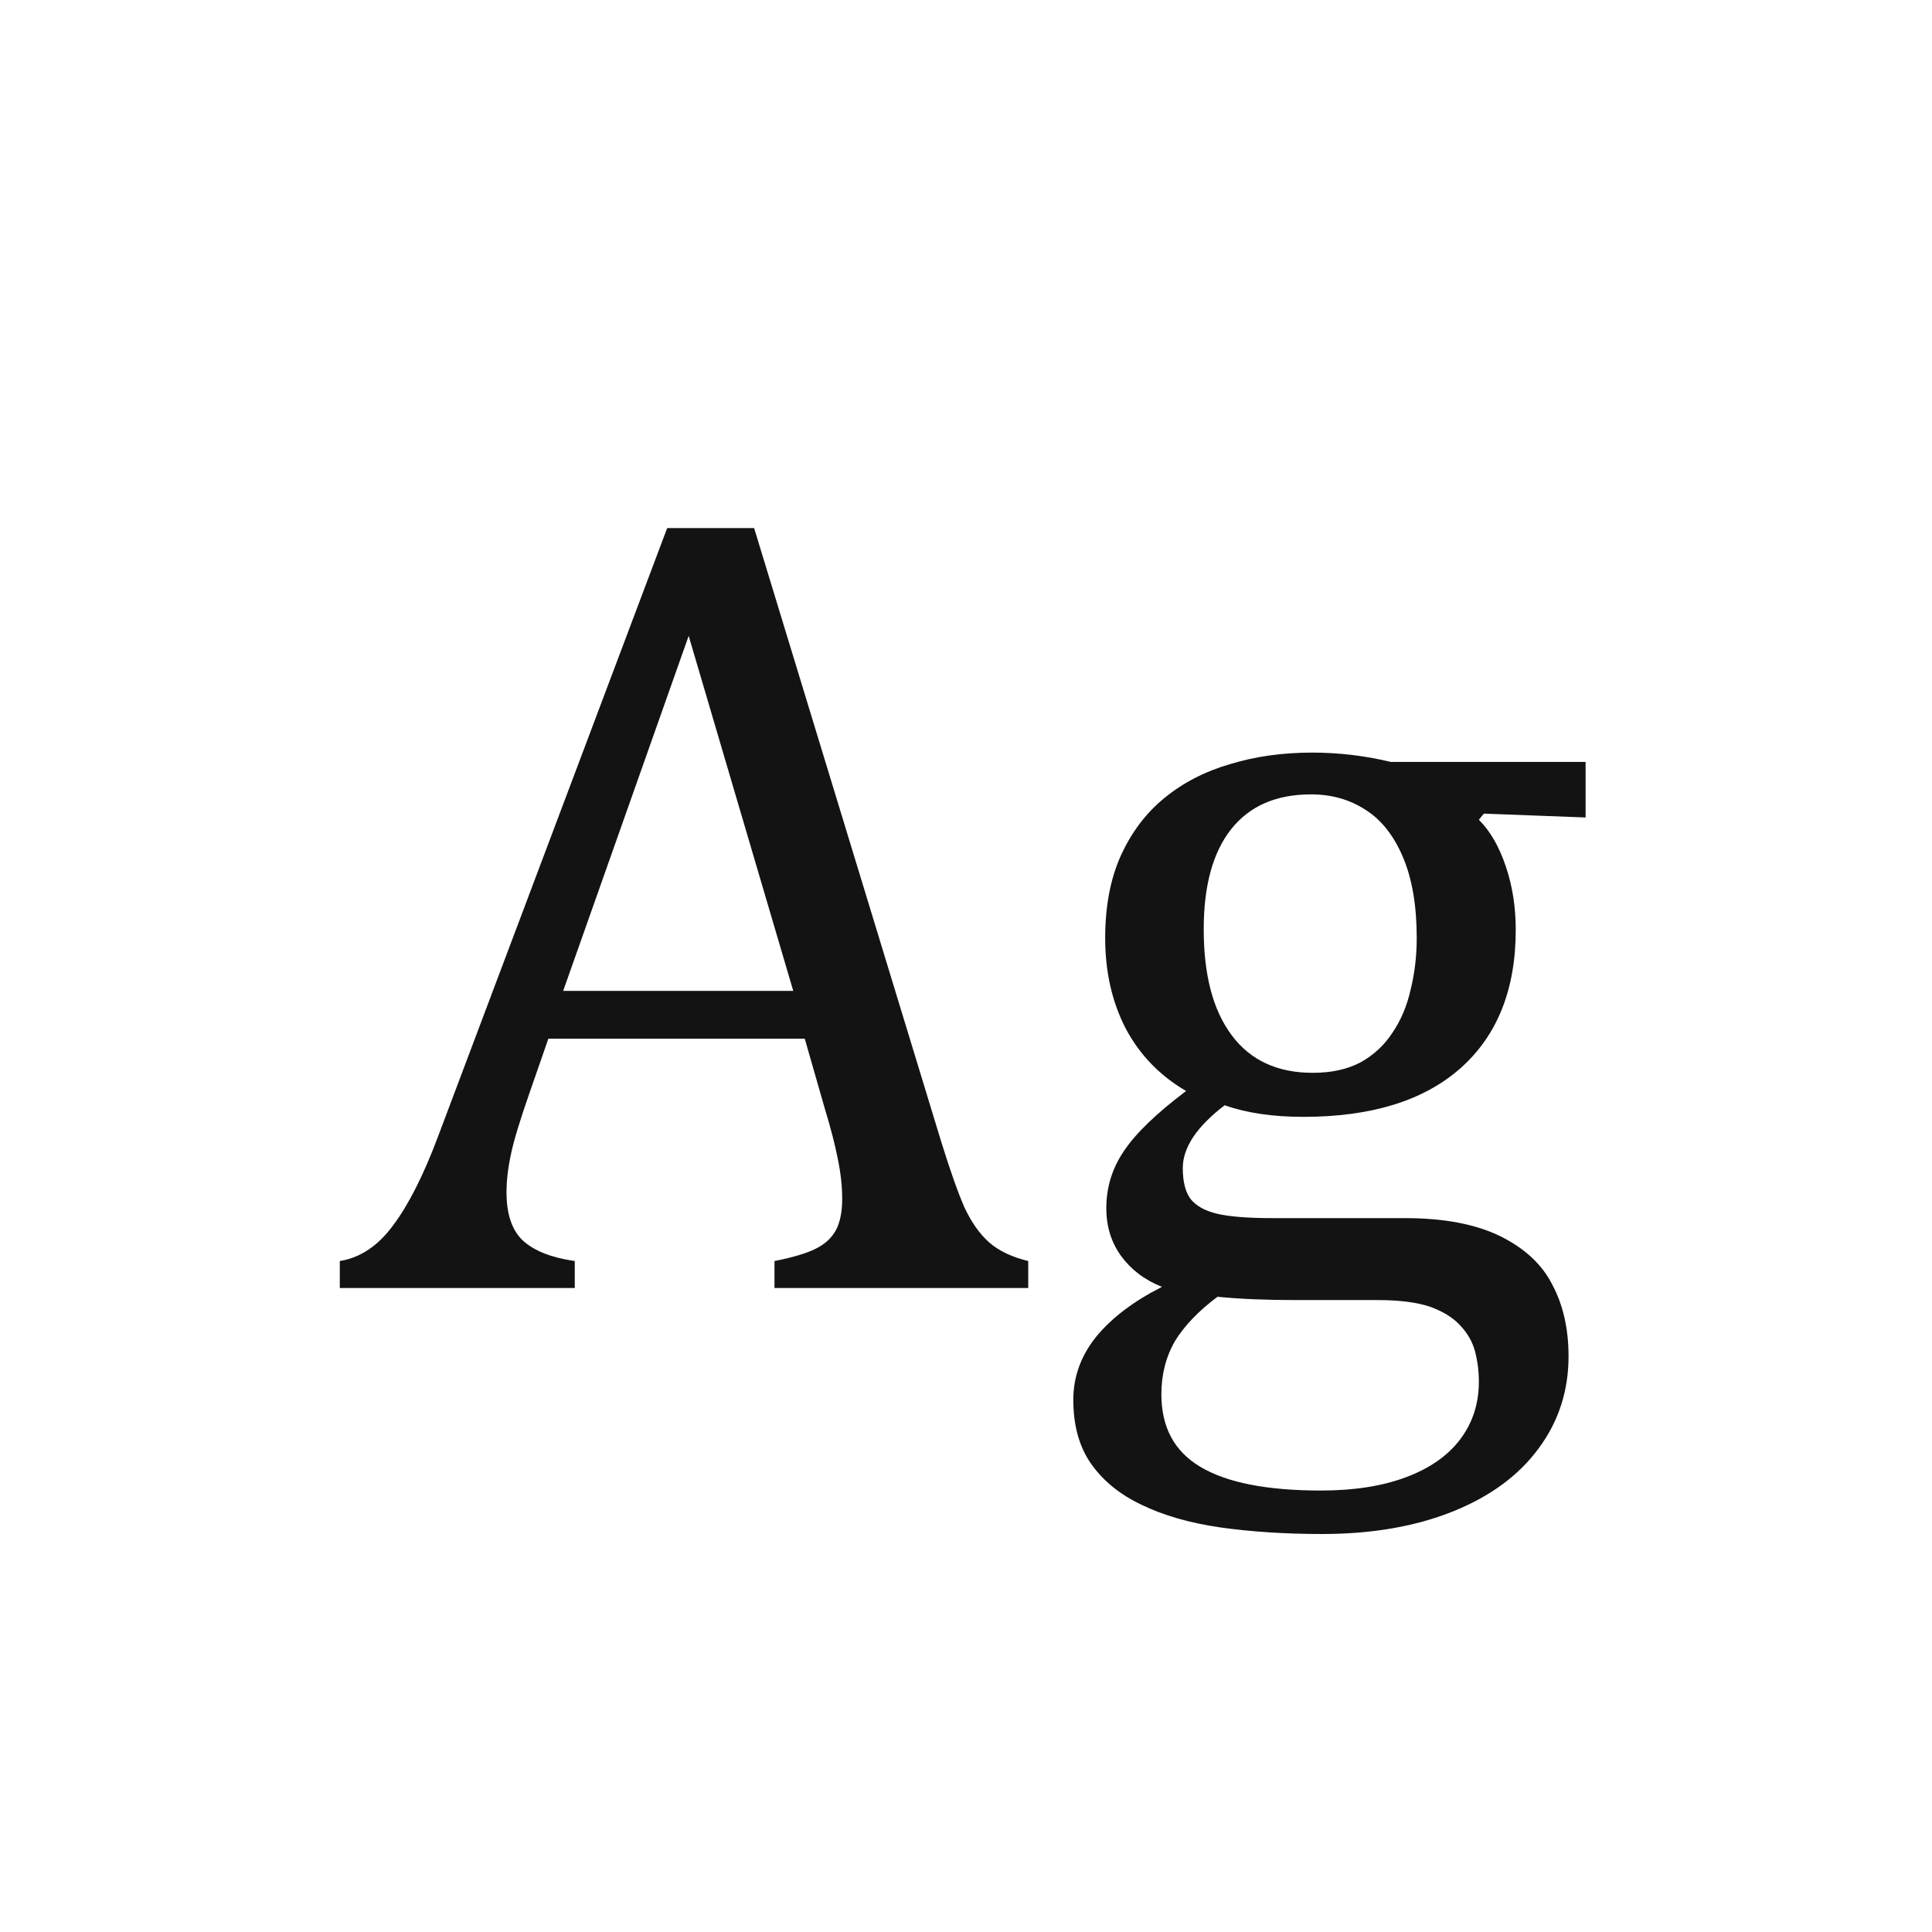 <svg width="24" height="24" viewBox="0 0 24 24" fill="none" xmlns="http://www.w3.org/2000/svg">
<path d="M9.621 16V15.665C9.849 15.62 10.018 15.569 10.127 15.515C10.241 15.46 10.325 15.385 10.38 15.289C10.435 15.189 10.462 15.057 10.462 14.893C10.462 14.738 10.444 14.571 10.407 14.394C10.371 14.211 10.318 14.008 10.25 13.785L9.997 12.903H6.812L6.579 13.573C6.461 13.911 6.383 14.166 6.347 14.339C6.31 14.512 6.292 14.669 6.292 14.81C6.292 15.084 6.36 15.284 6.497 15.412C6.638 15.54 6.853 15.624 7.14 15.665V16H4.221V15.665C4.476 15.624 4.697 15.476 4.884 15.221C5.075 14.966 5.26 14.601 5.438 14.127L8.288 6.56H9.368L11.692 14.182C11.802 14.537 11.898 14.808 11.979 14.995C12.066 15.182 12.169 15.328 12.287 15.433C12.406 15.537 12.567 15.615 12.773 15.665V16H9.621ZM6.996 12.309H9.854L8.555 7.899L6.996 12.309ZM19.697 10.155L18.433 10.107L18.371 10.183C18.512 10.324 18.624 10.518 18.706 10.764C18.788 11.005 18.829 11.267 18.829 11.55C18.829 12.293 18.599 12.867 18.139 13.273C17.683 13.674 17.034 13.874 16.19 13.874C15.812 13.874 15.486 13.826 15.213 13.73C14.867 13.995 14.693 14.255 14.693 14.51C14.693 14.678 14.725 14.806 14.789 14.893C14.857 14.979 14.967 15.041 15.117 15.077C15.272 15.114 15.505 15.132 15.815 15.132H17.455C17.938 15.132 18.332 15.207 18.638 15.357C18.943 15.508 19.16 15.711 19.287 15.966C19.419 16.216 19.485 16.51 19.485 16.848C19.485 17.276 19.362 17.657 19.116 17.989C18.87 18.326 18.515 18.588 18.05 18.775C17.585 18.962 17.043 19.056 16.423 19.056C15.963 19.056 15.541 19.028 15.158 18.974C14.78 18.919 14.454 18.826 14.181 18.693C13.912 18.566 13.702 18.395 13.552 18.181C13.406 17.971 13.333 17.707 13.333 17.388C13.333 17.101 13.429 16.838 13.62 16.602C13.812 16.369 14.083 16.164 14.434 15.986C14.219 15.9 14.051 15.772 13.928 15.604C13.805 15.435 13.743 15.237 13.743 15.009C13.743 14.749 13.816 14.512 13.962 14.298C14.108 14.079 14.365 13.831 14.734 13.553C14.406 13.361 14.156 13.102 13.982 12.773C13.814 12.445 13.729 12.072 13.729 11.652C13.729 11.26 13.793 10.921 13.921 10.634C14.053 10.342 14.233 10.103 14.461 9.916C14.693 9.725 14.967 9.583 15.281 9.492C15.596 9.396 15.935 9.349 16.3 9.349C16.628 9.349 16.954 9.387 17.277 9.465H19.697V10.155ZM14.953 11.543C14.953 12.113 15.069 12.552 15.302 12.862C15.534 13.172 15.869 13.327 16.307 13.327C16.539 13.327 16.737 13.284 16.901 13.197C17.065 13.106 17.198 12.983 17.298 12.828C17.403 12.673 17.478 12.495 17.523 12.295C17.574 12.09 17.599 11.876 17.599 11.652C17.599 11.251 17.542 10.916 17.428 10.648C17.314 10.379 17.159 10.183 16.963 10.06C16.767 9.932 16.541 9.868 16.286 9.868C15.853 9.868 15.523 10.012 15.295 10.299C15.067 10.586 14.953 11.001 14.953 11.543ZM15.124 16.109C14.892 16.283 14.716 16.465 14.598 16.656C14.484 16.852 14.427 17.073 14.427 17.319C14.427 17.73 14.588 18.03 14.912 18.222C15.24 18.418 15.739 18.516 16.409 18.516C16.819 18.516 17.17 18.461 17.462 18.352C17.758 18.242 17.984 18.085 18.139 17.88C18.294 17.675 18.371 17.436 18.371 17.162C18.371 17.035 18.355 16.909 18.323 16.786C18.291 16.668 18.23 16.561 18.139 16.465C18.052 16.369 17.927 16.292 17.763 16.232C17.599 16.178 17.384 16.15 17.12 16.15H16.102C15.732 16.15 15.407 16.137 15.124 16.109Z" fill="#131313"/>
</svg>
